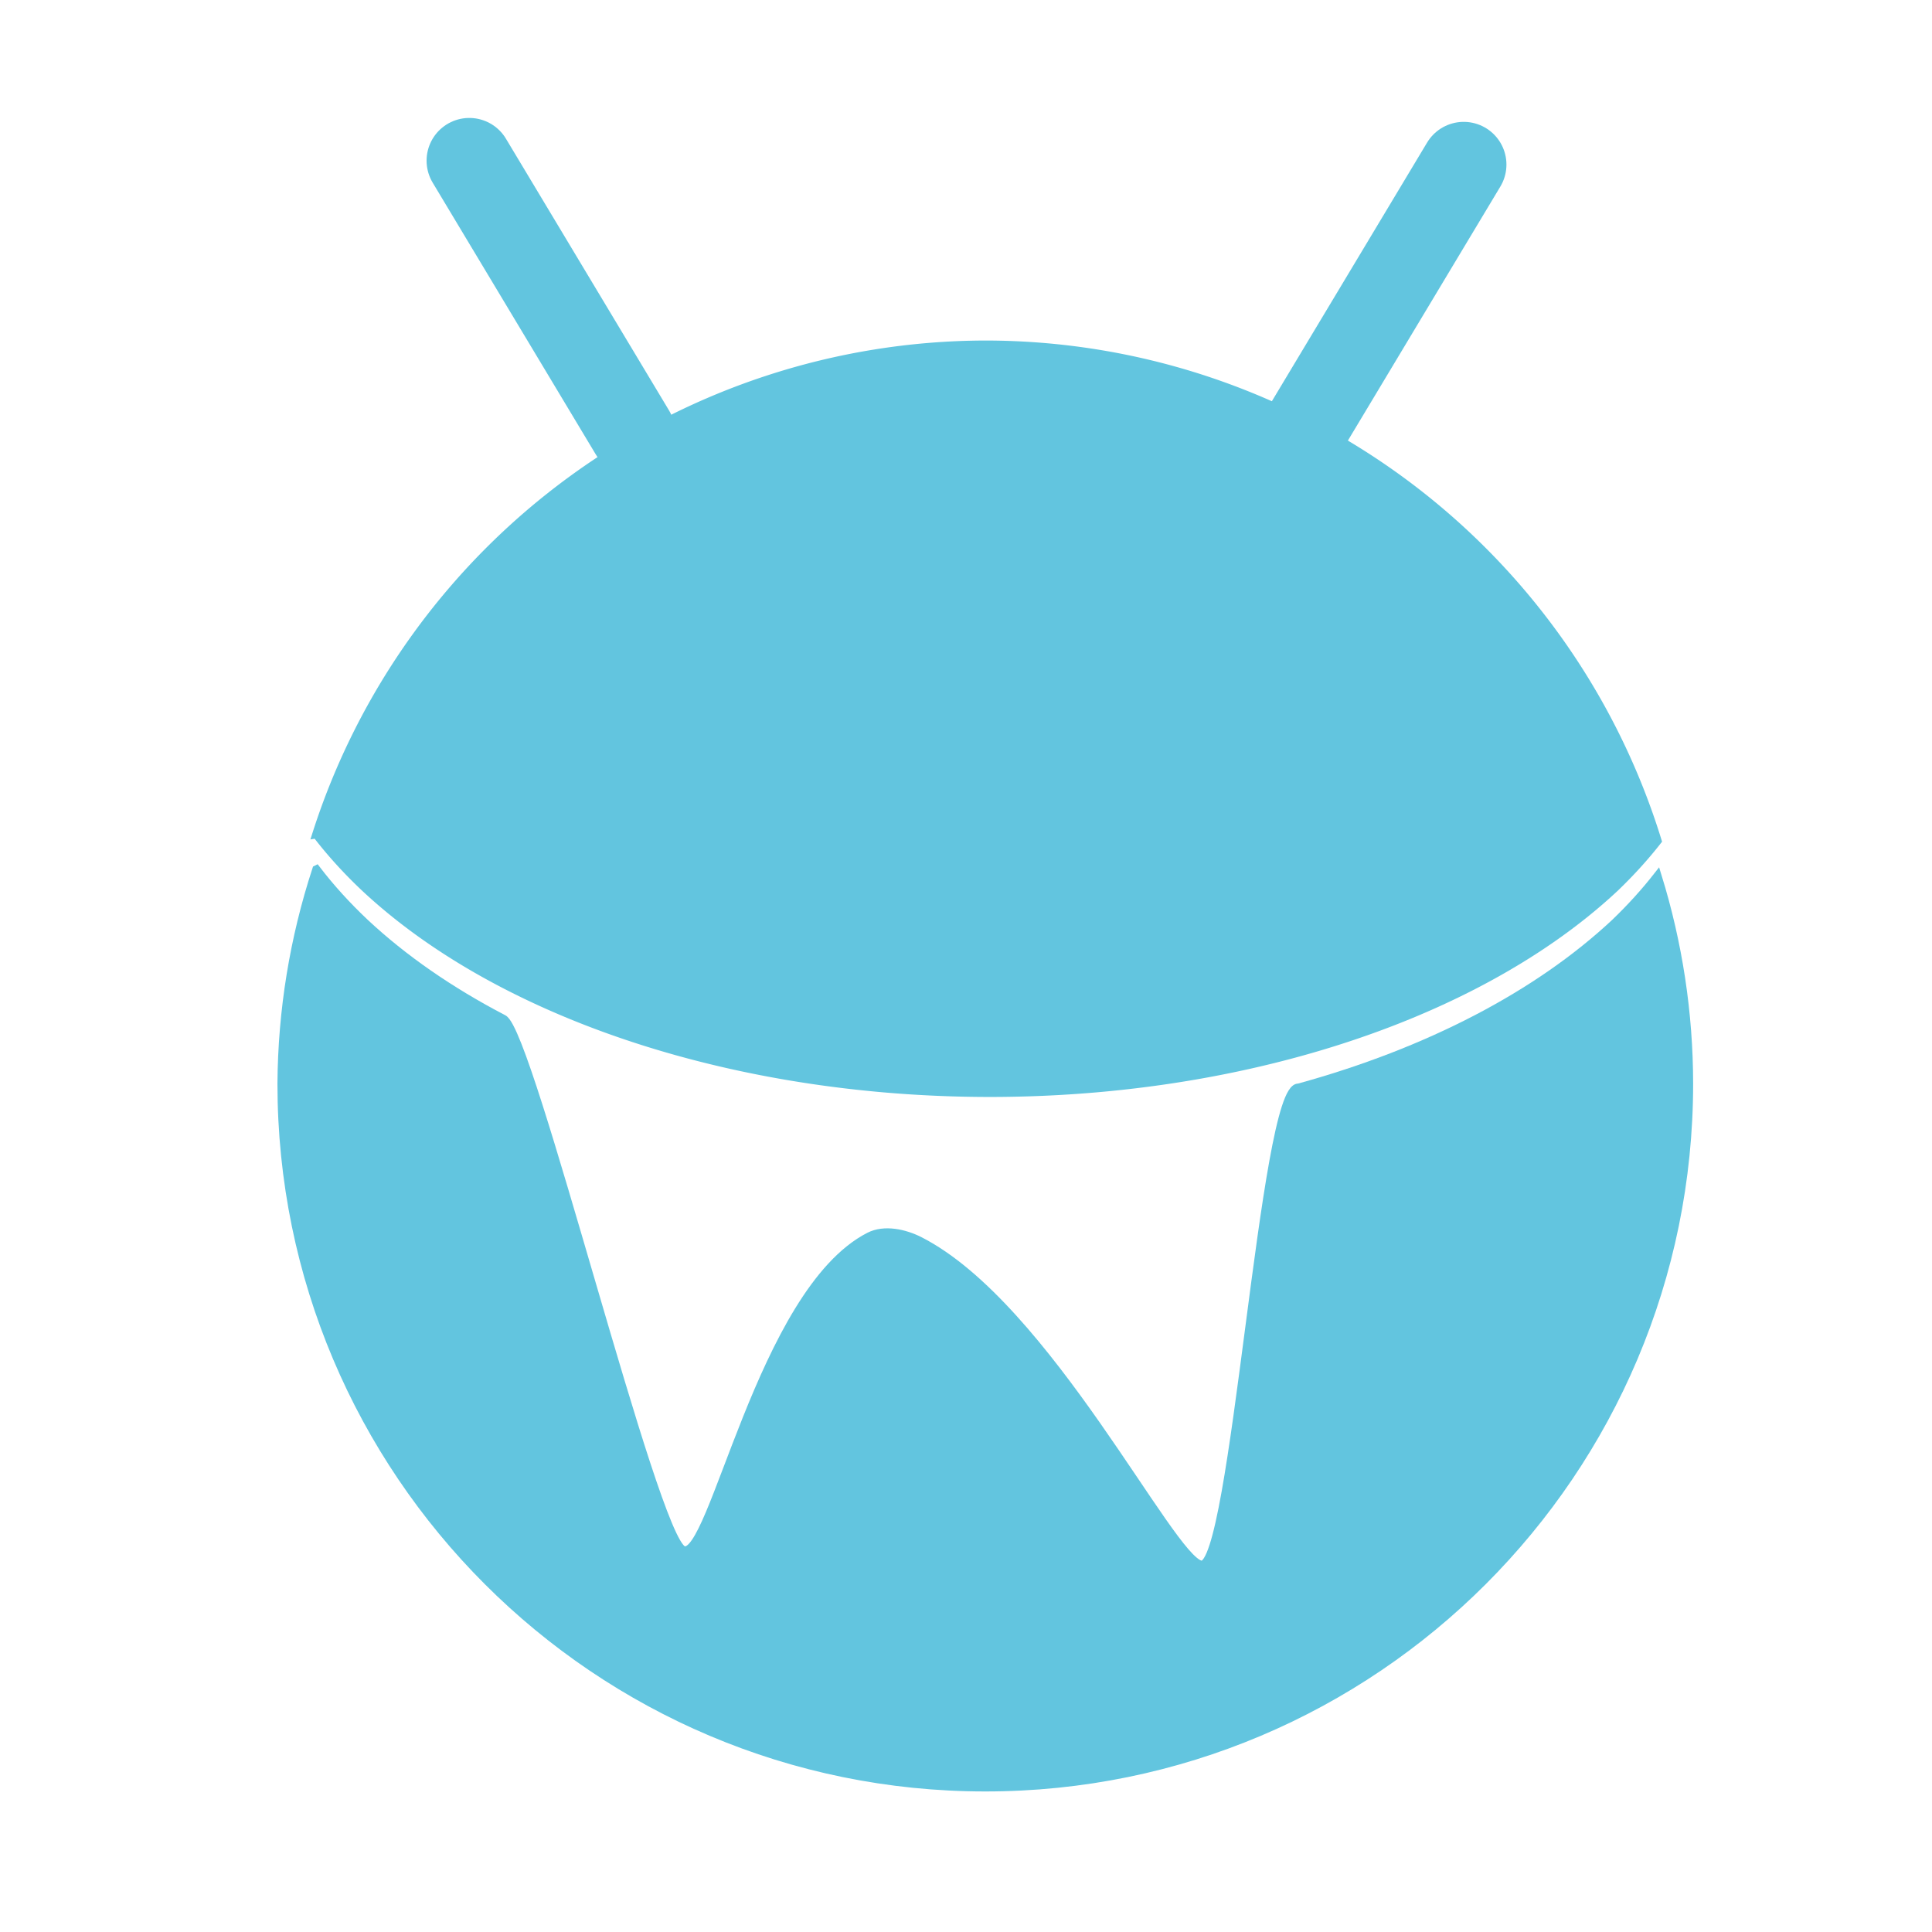 <?xml version="1.0" encoding="UTF-8"?>
<svg width="512" height="512" version="1.1" viewBox="0 0 512 512" xmlns="http://www.w3.org/2000/svg">
 <path d="m83.854 230.42c-5.992 18.325-9.106 37.468-9.232 56.747 7e-4 102.99 83.493 186.49 186.49 186.49 102.99 9.1e-4 186.49-83.492 186.49-186.49-0.017-18.646-2.831-37.184-8.347-54.995-3.336 4.261-7.092 8.399-11.248 12.392-5.07 4.743-10.696 9.262-16.837 13.523-6.141 4.261-12.78 8.252-19.866 11.943-7.087 3.693-14.604 7.076-22.493 10.125-7.888 3.049-16.128 5.755-24.658 8.097-9.281-0.802-16.865 128.02-25.861 126.43-8.189-1.446-40.804-68.594-74.556-85.822-3.986-2.034-9.39-3.225-13.372-1.184-28.668 14.691-41.408 86.169-49.296 83.12-7.889-3.049-40.579-137.08-47.666-140.77-7.086-3.692-13.725-7.683-19.866-11.943-6.141-4.261-11.767-8.78-16.837-13.523-4.809-4.534-9.099-9.259-12.84-14.143z" style="-inkscape-stroke:none;fill-rule:evenodd;fill:#62c5df;stop-color:#000000;stroke-width:2.193;stroke:#62c5df"/>
 <path d="m83.854 221.08a196.91 118.4 0 0 0 12.84 14.143 196.91 118.4 0 0 0 16.837 13.523 196.91 118.4 0 0 0 19.866 11.943 196.91 118.4 0 0 0 22.493 10.125 196.91 118.4 0 0 0 24.658 8.097 196.91 118.4 0 0 0 26.325 5.903 196.91 118.4 0 0 0 27.451 3.59 196.91 118.4 0 0 0 28.024 1.204 196.91 118.4 0 0 0 28.024-1.204 196.91 118.4 0 0 0 27.454-3.59 196.91 118.4 0 0 0 26.322-5.903 196.91 118.4 0 0 0 24.658-8.097 196.91 118.4 0 0 0 22.493-10.125 196.91 118.4 0 0 0 19.866-11.943 196.91 118.4 0 0 0 16.837-13.523 196.91 118.4 0 0 0 11.248-12.392 186.49 186.49 0 0 0-178.14-131.49 186.49 186.49 0 0 0-177.26 129.74z" style="-inkscape-stroke:none;fill-rule:evenodd;fill:#62c5df;stop-color:#000000;stroke-width:2.193;stroke:#62c5df"/>
 <path d="m124.37 42.578 43.22 72.014" style="fill:#62c5df;stroke-linecap:round;stroke-width:22.643;stroke:#62c5df"/>
 <path d="m344.68 115.63 43.22-72.014" style="fill:#62c5df;stroke-linecap:round;stroke-width:22.643;stroke:#62c5df"/>
</svg>
